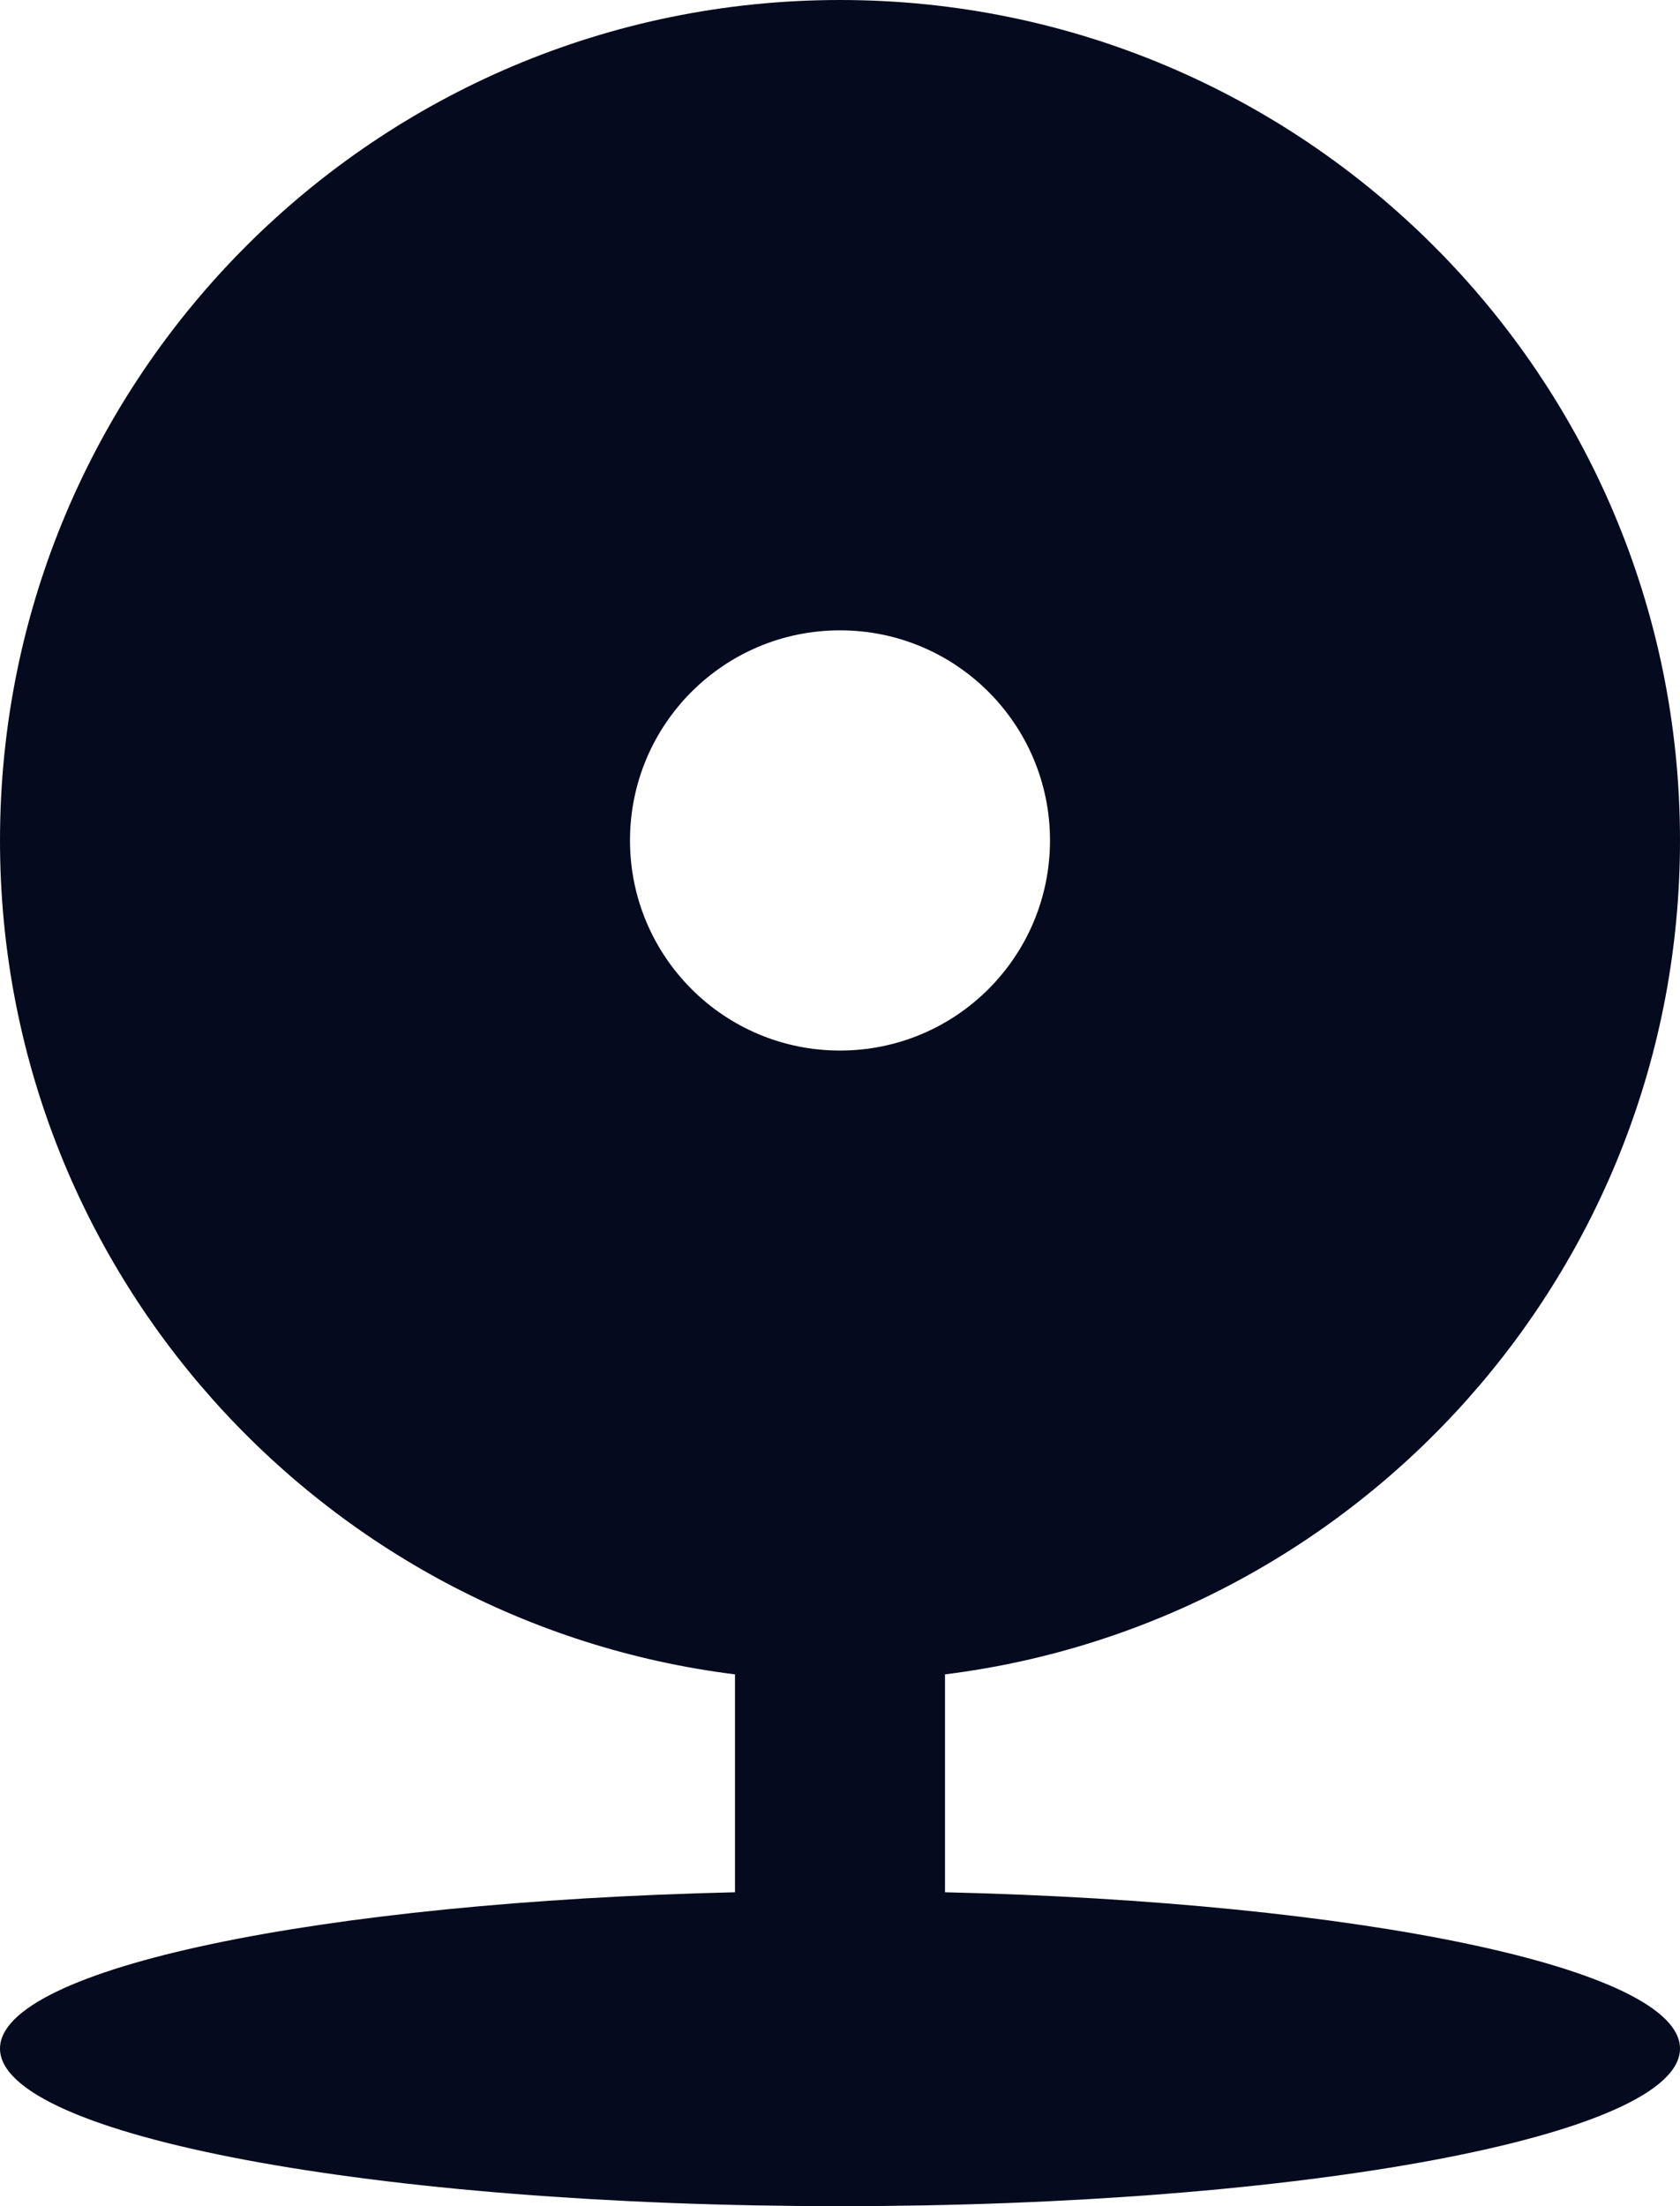 <svg width="16" height="21" viewBox="0 0 16 21" fill="none" xmlns="http://www.w3.org/2000/svg">
<path d="M7 15.938C3.054 15.446 0 12.08 0 8C0 3.582 3.582 0 8 0C12.418 0 16 3.582 16 8C16 12.08 12.946 15.446 9 15.938V18.012C12.946 18.104 16 18.735 16 19.5C16 20.328 12.418 21 8 21C3.582 21 0 20.328 0 19.5C0 18.735 3.054 18.104 7 18.012V15.938ZM8 10C9.105 10 10 9.105 10 8C10 6.895 9.105 6 8 6C6.895 6 6 6.895 6 8C6 9.105 6.895 10 8 10Z" fill="#050A1E"/>
</svg>
